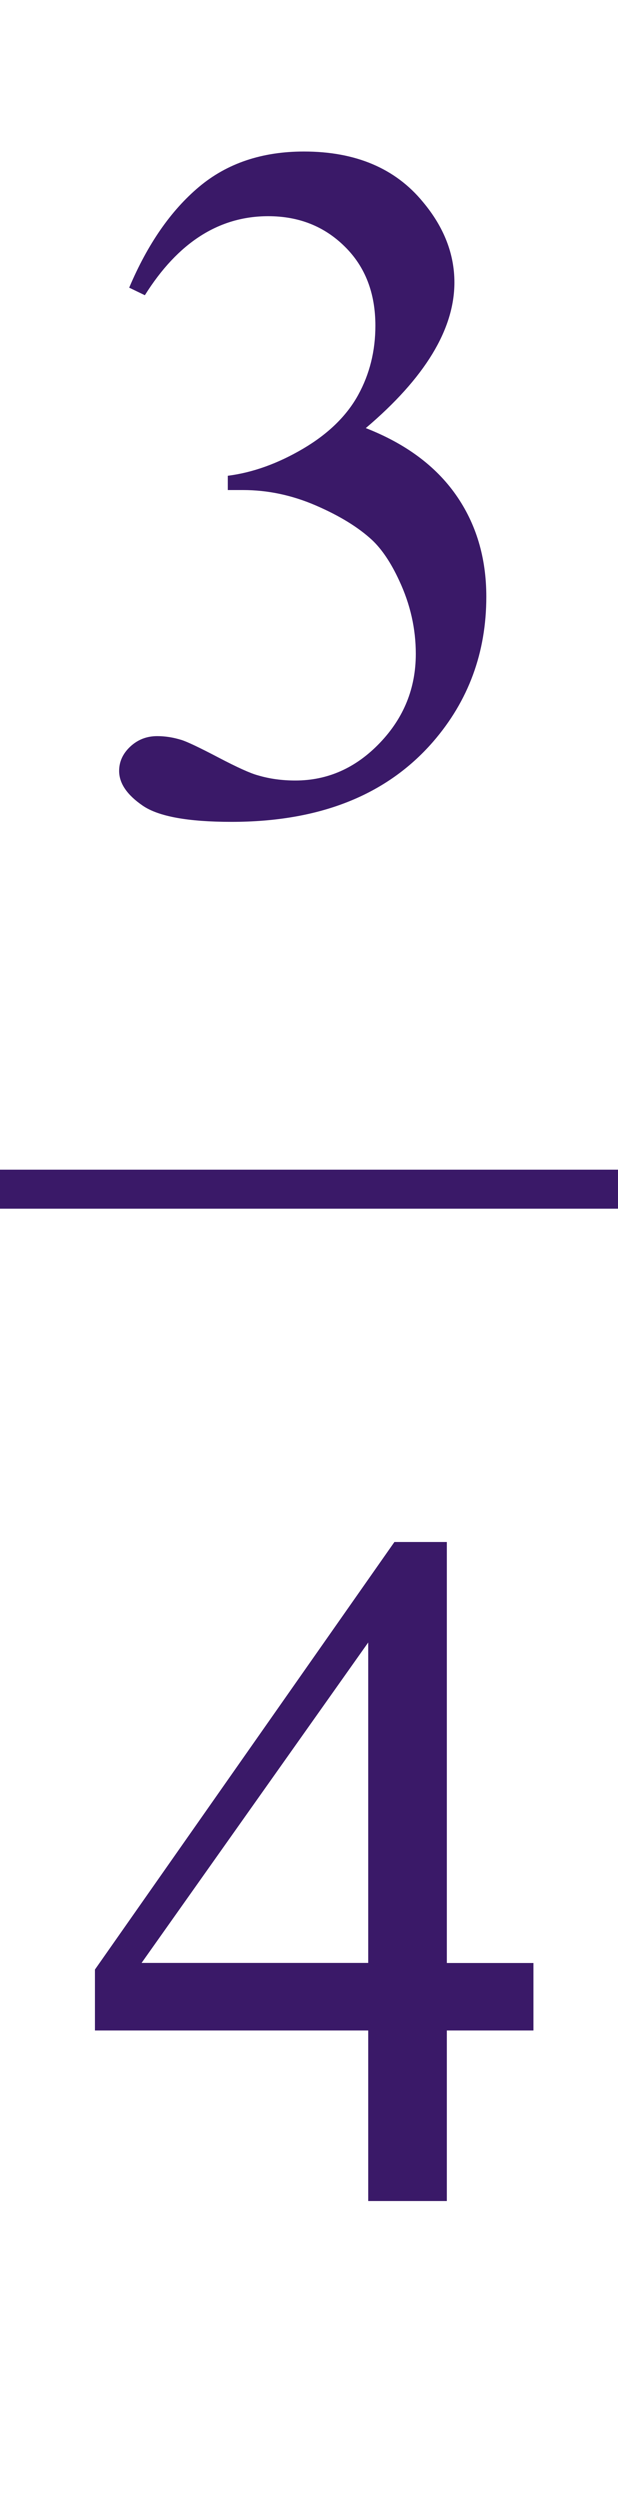 <?xml version="1.0" encoding="iso-8859-1"?>
<!-- Generator: Adobe Illustrator 16.0.0, SVG Export Plug-In . SVG Version: 6.00 Build 0)  -->
<!DOCTYPE svg PUBLIC "-//W3C//DTD SVG 1.1//EN" "http://www.w3.org/Graphics/SVG/1.1/DTD/svg11.dtd">
<svg version="1.1" id="Lager_1" xmlns="http://www.w3.org/2000/svg" xmlns:xlink="http://www.w3.org/1999/xlink" x="0px" y="0px"
	 width="7.922px" height="32.044px" viewBox="0 0 7.922 32.044" style="enable-background:new 0 0 7.922 32.044;"
	 xml:space="preserve">
<g>
	
		<line style="fill:none;stroke:#3A1968;stroke-width:0.5;stroke-linecap:square;stroke-miterlimit:10;" x1="0.25" y1="15.242" x2="7.672" y2="15.242"/>
	<g>
		<path style="fill:#3A1968;" d="M1.656,3.687C1.892,3.129,2.19,2.699,2.55,2.396c0.36-0.303,0.809-0.454,1.346-0.454
			c0.663,0,1.172,0.216,1.525,0.646C5.69,2.909,5.825,3.254,5.825,3.62c0,0.602-0.379,1.225-1.136,1.867
			c0.509,0.199,0.894,0.484,1.154,0.854c0.26,0.37,0.391,0.806,0.391,1.307c0,0.716-0.229,1.336-0.684,1.861
			c-0.595,0.684-1.455,1.025-2.582,1.025c-0.558,0-0.937-0.069-1.139-0.208c-0.201-0.138-0.302-0.286-0.302-0.445
			c0-0.118,0.047-0.222,0.143-0.312c0.096-0.089,0.21-0.134,0.345-0.134c0.102,0,0.205,0.016,0.311,0.049
			c0.069,0.021,0.226,0.095,0.47,0.223S3.21,9.912,3.304,9.937c0.15,0.045,0.311,0.067,0.482,0.067c0.415,0,0.776-0.161,1.083-0.482
			C5.177,9.2,5.33,8.82,5.33,8.381c0-0.322-0.07-0.635-0.213-0.94C5.012,7.213,4.895,7.04,4.77,6.922
			C4.594,6.759,4.354,6.611,4.049,6.479C3.744,6.347,3.433,6.281,3.115,6.281H2.92V6.098C3.241,6.057,3.563,5.941,3.887,5.75
			C4.21,5.559,4.445,5.329,4.592,5.061s0.22-0.564,0.22-0.886c0-0.419-0.131-0.758-0.394-1.016C4.156,2.9,3.829,2.771,3.438,2.771
			c-0.631,0-1.158,0.338-1.581,1.013L1.656,3.687z"/>
	</g>
	<g>
		<path style="fill:#3A1968;" d="M6.838,25.159v0.866h-1.11v2.186H4.72v-2.186H1.217v-0.781l3.839-5.48h0.672v5.396H6.838z
			 M4.72,25.159v-4.107l-2.905,4.107H4.72z"/>
	</g>
</g>
<g id="theGroup">
</g>
</svg>
